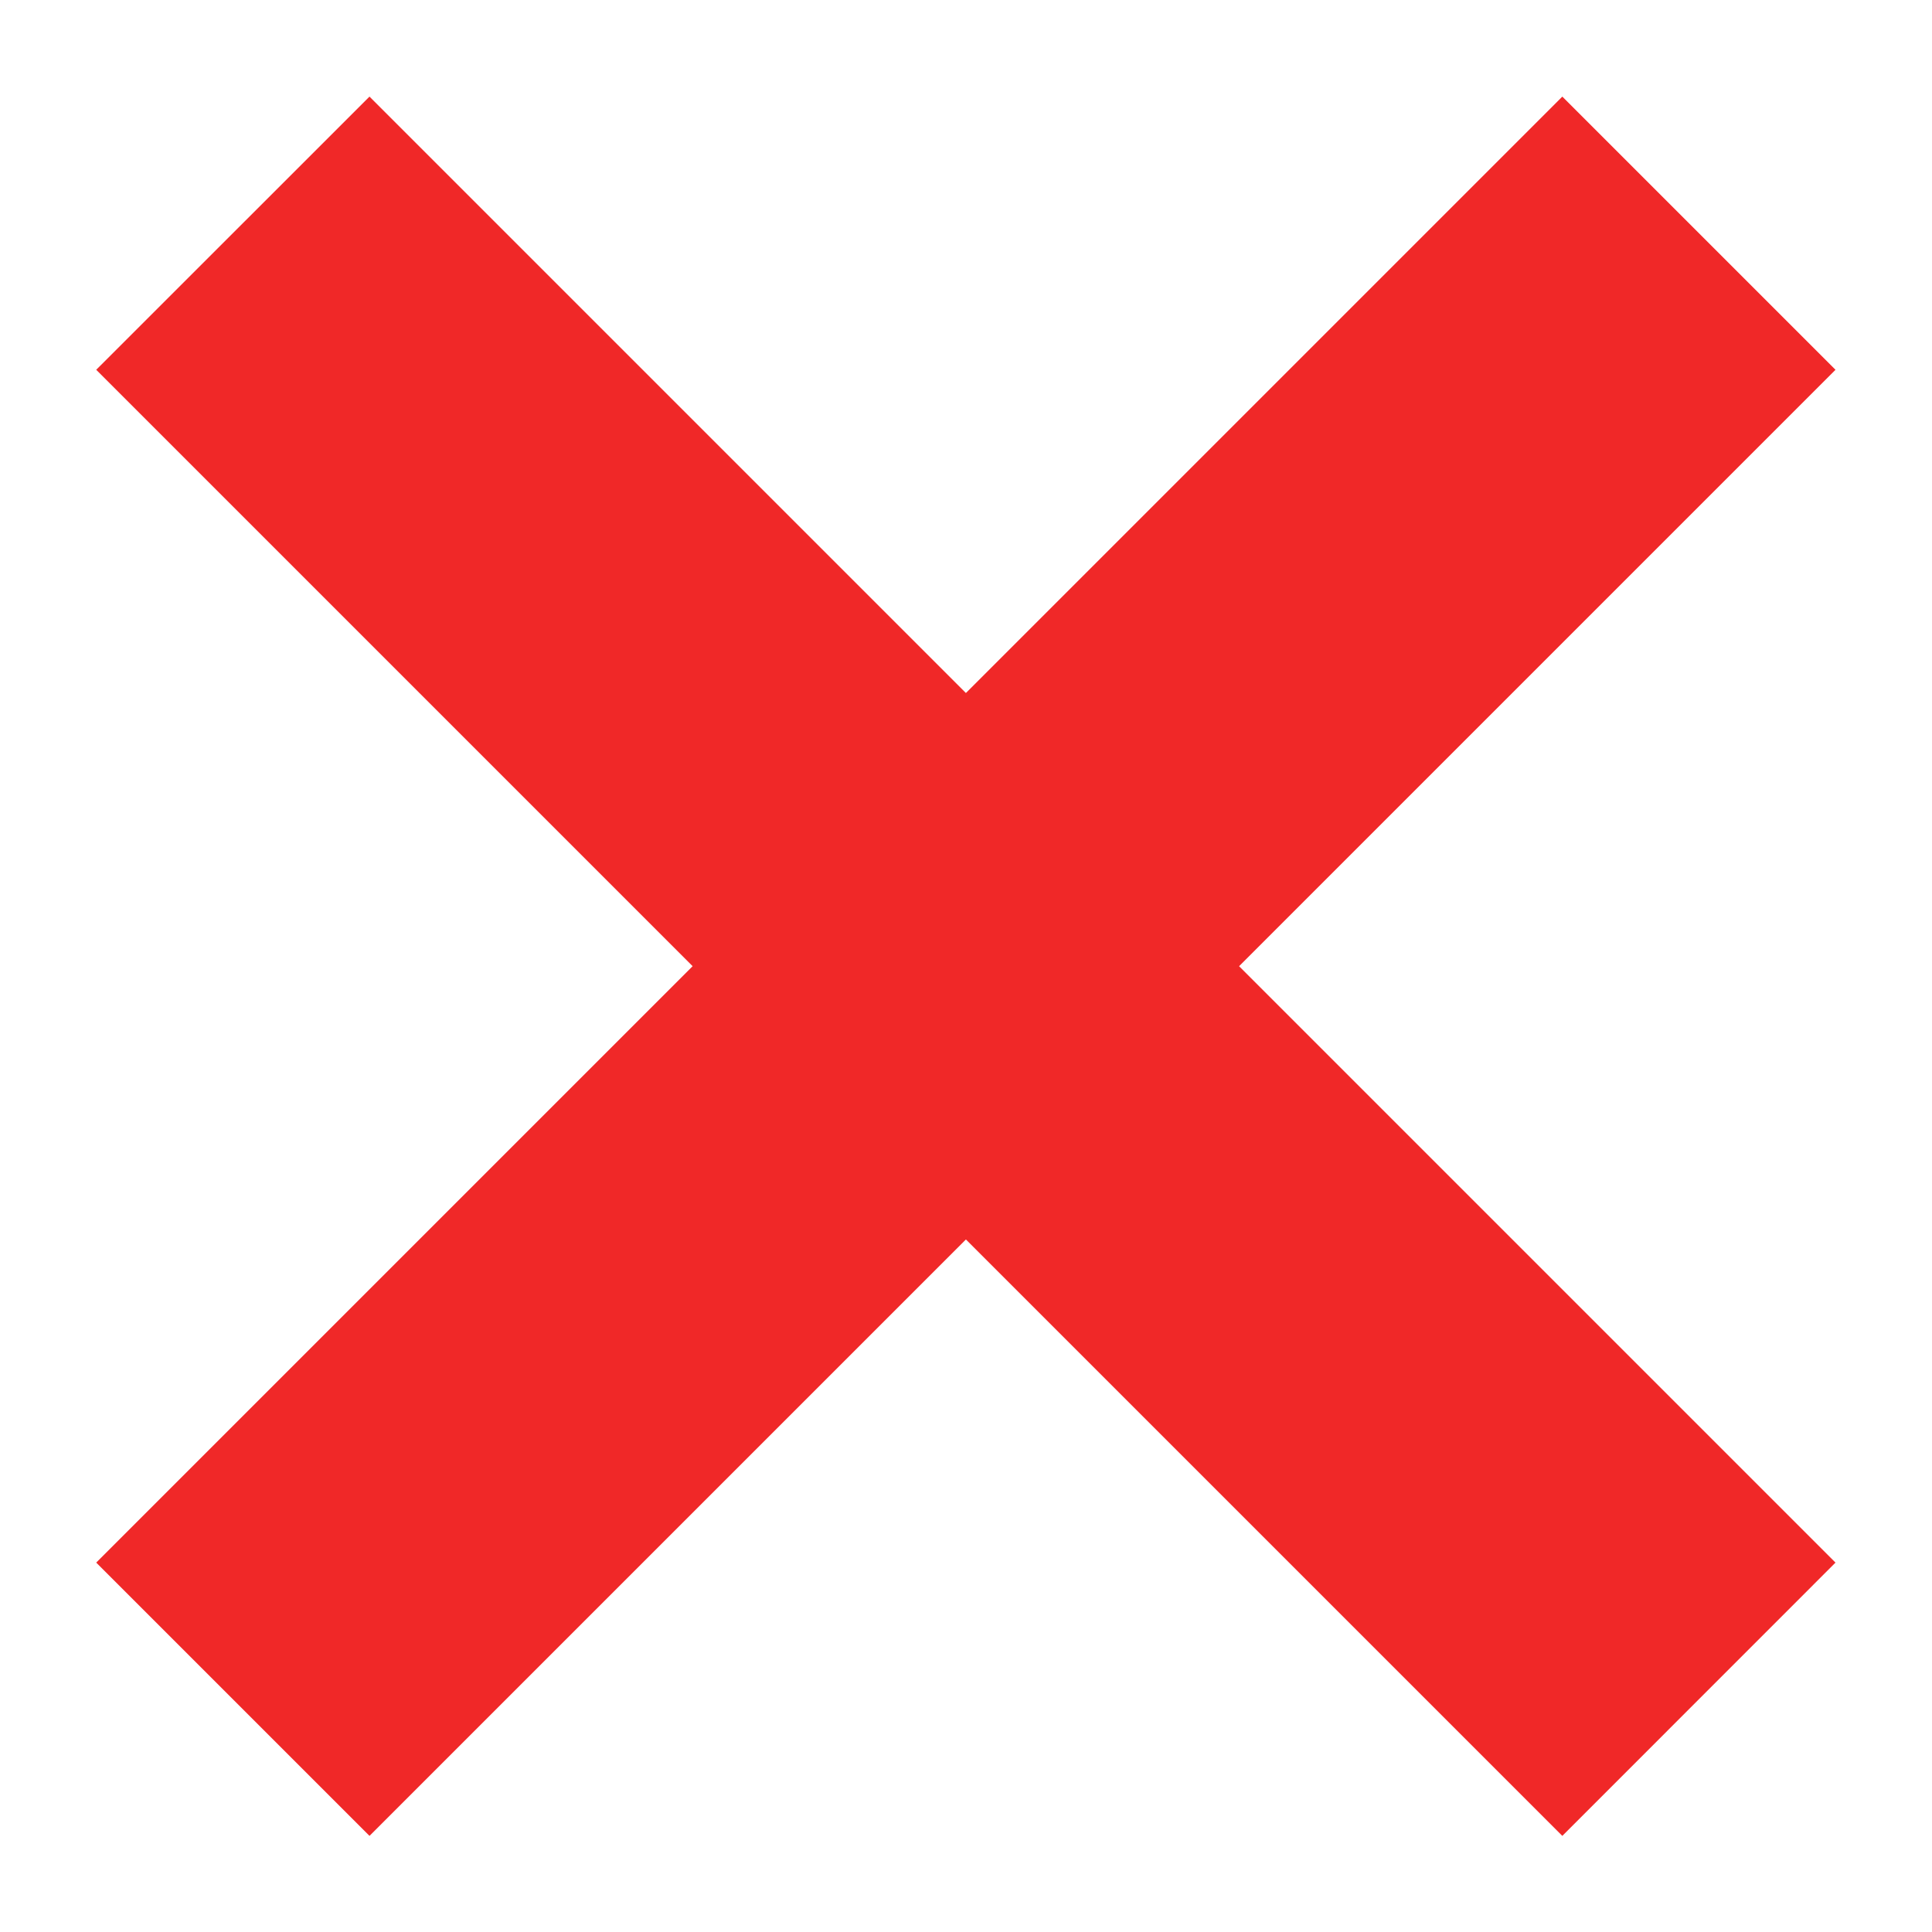 <?xml version="1.0" encoding="UTF-8"?>
<svg width="20" height="20" viewBox="0 0 20 20" version="1.1" xmlns="http://www.w3.org/2000/svg" xmlns:xlink="http://www.w3.org/1999/xlink">
    <g id="ico_process_failed" stroke="none" stroke-width="1" fill="none" fill-rule="evenodd">
        <path d="M9.999,7.174 L16.173,1 L19.001,3.828 L12.827,10.002 L19.001,16.176 L16.173,19.005 L9.999,12.831 L3.825,19.005 L0.996,16.176 L7.17,10.002 L0.996,3.828 L3.825,1 L9.999,7.174 Z" id="Combined-Shape" fill="#F02828"></path>
    </g>
</svg>